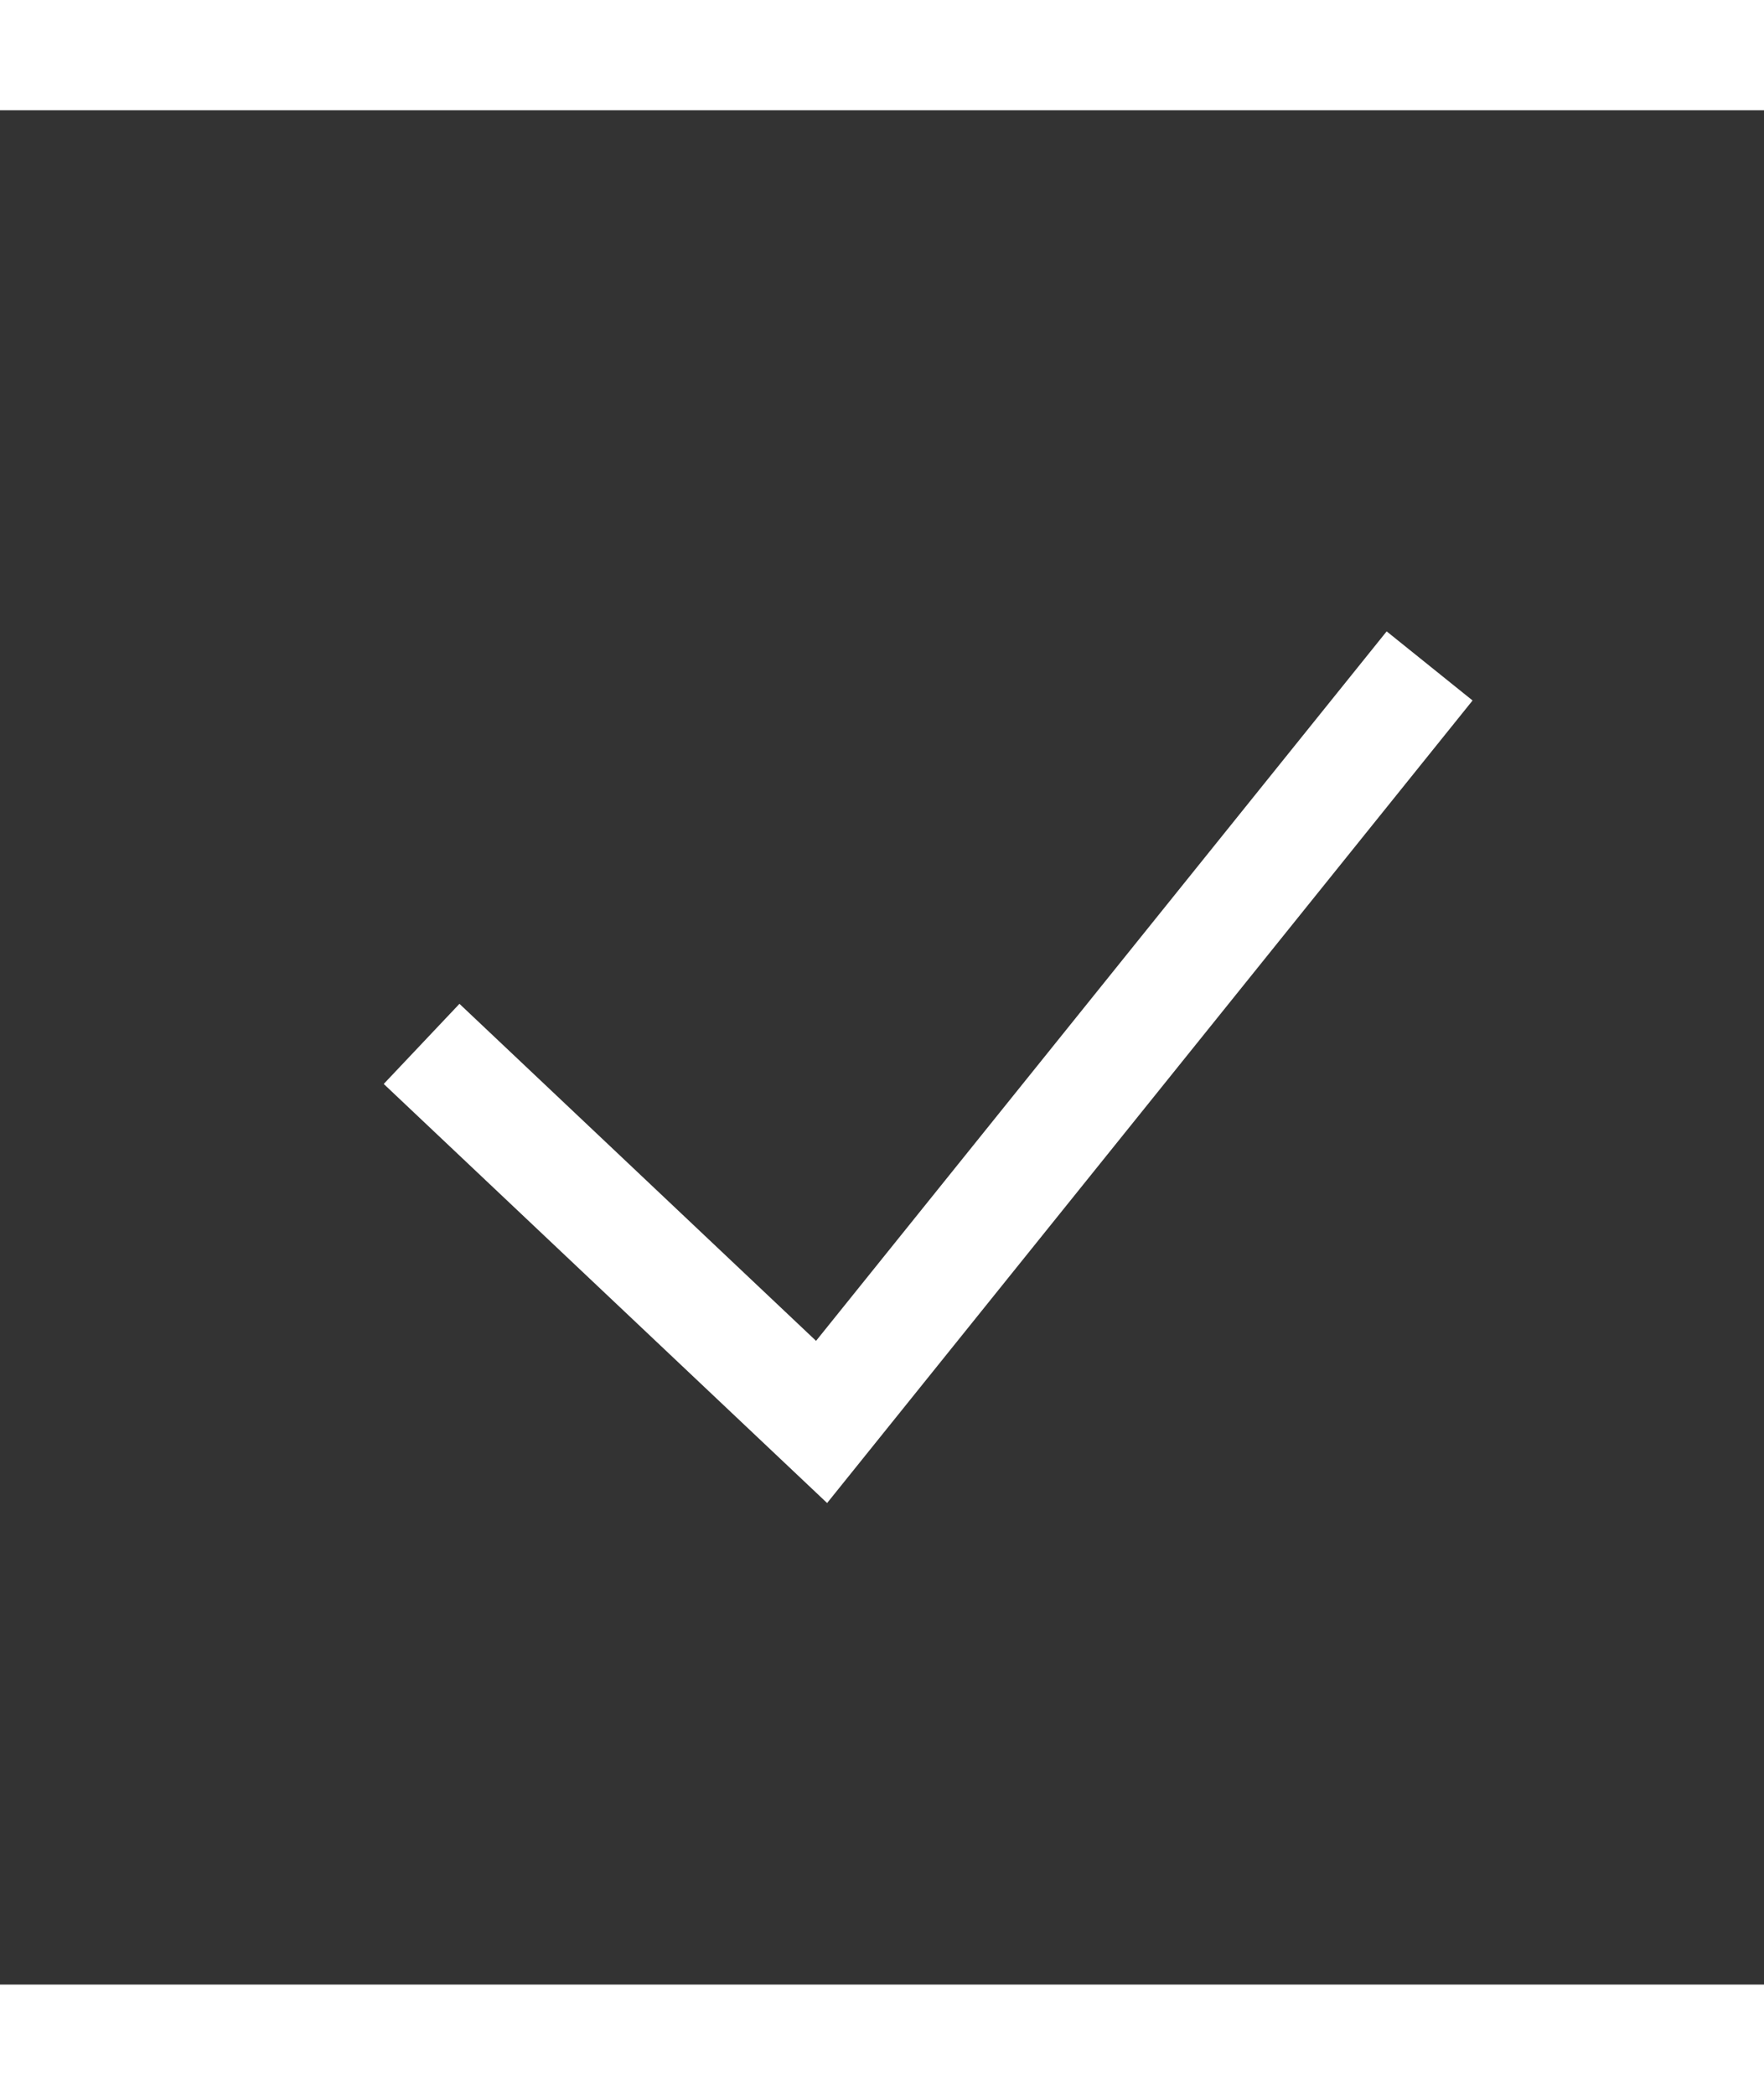 <svg width="16" height="19" viewBox="0 0 16 17" fill="none" xmlns="http://www.w3.org/2000/svg">
<rect x="0" y="0" width="16" height="17" fill="#333333" stroke="none"/>
<path d="M3.824 8.468L7.452 11.897L12.967 5.04" stroke="white"/>
</svg>
